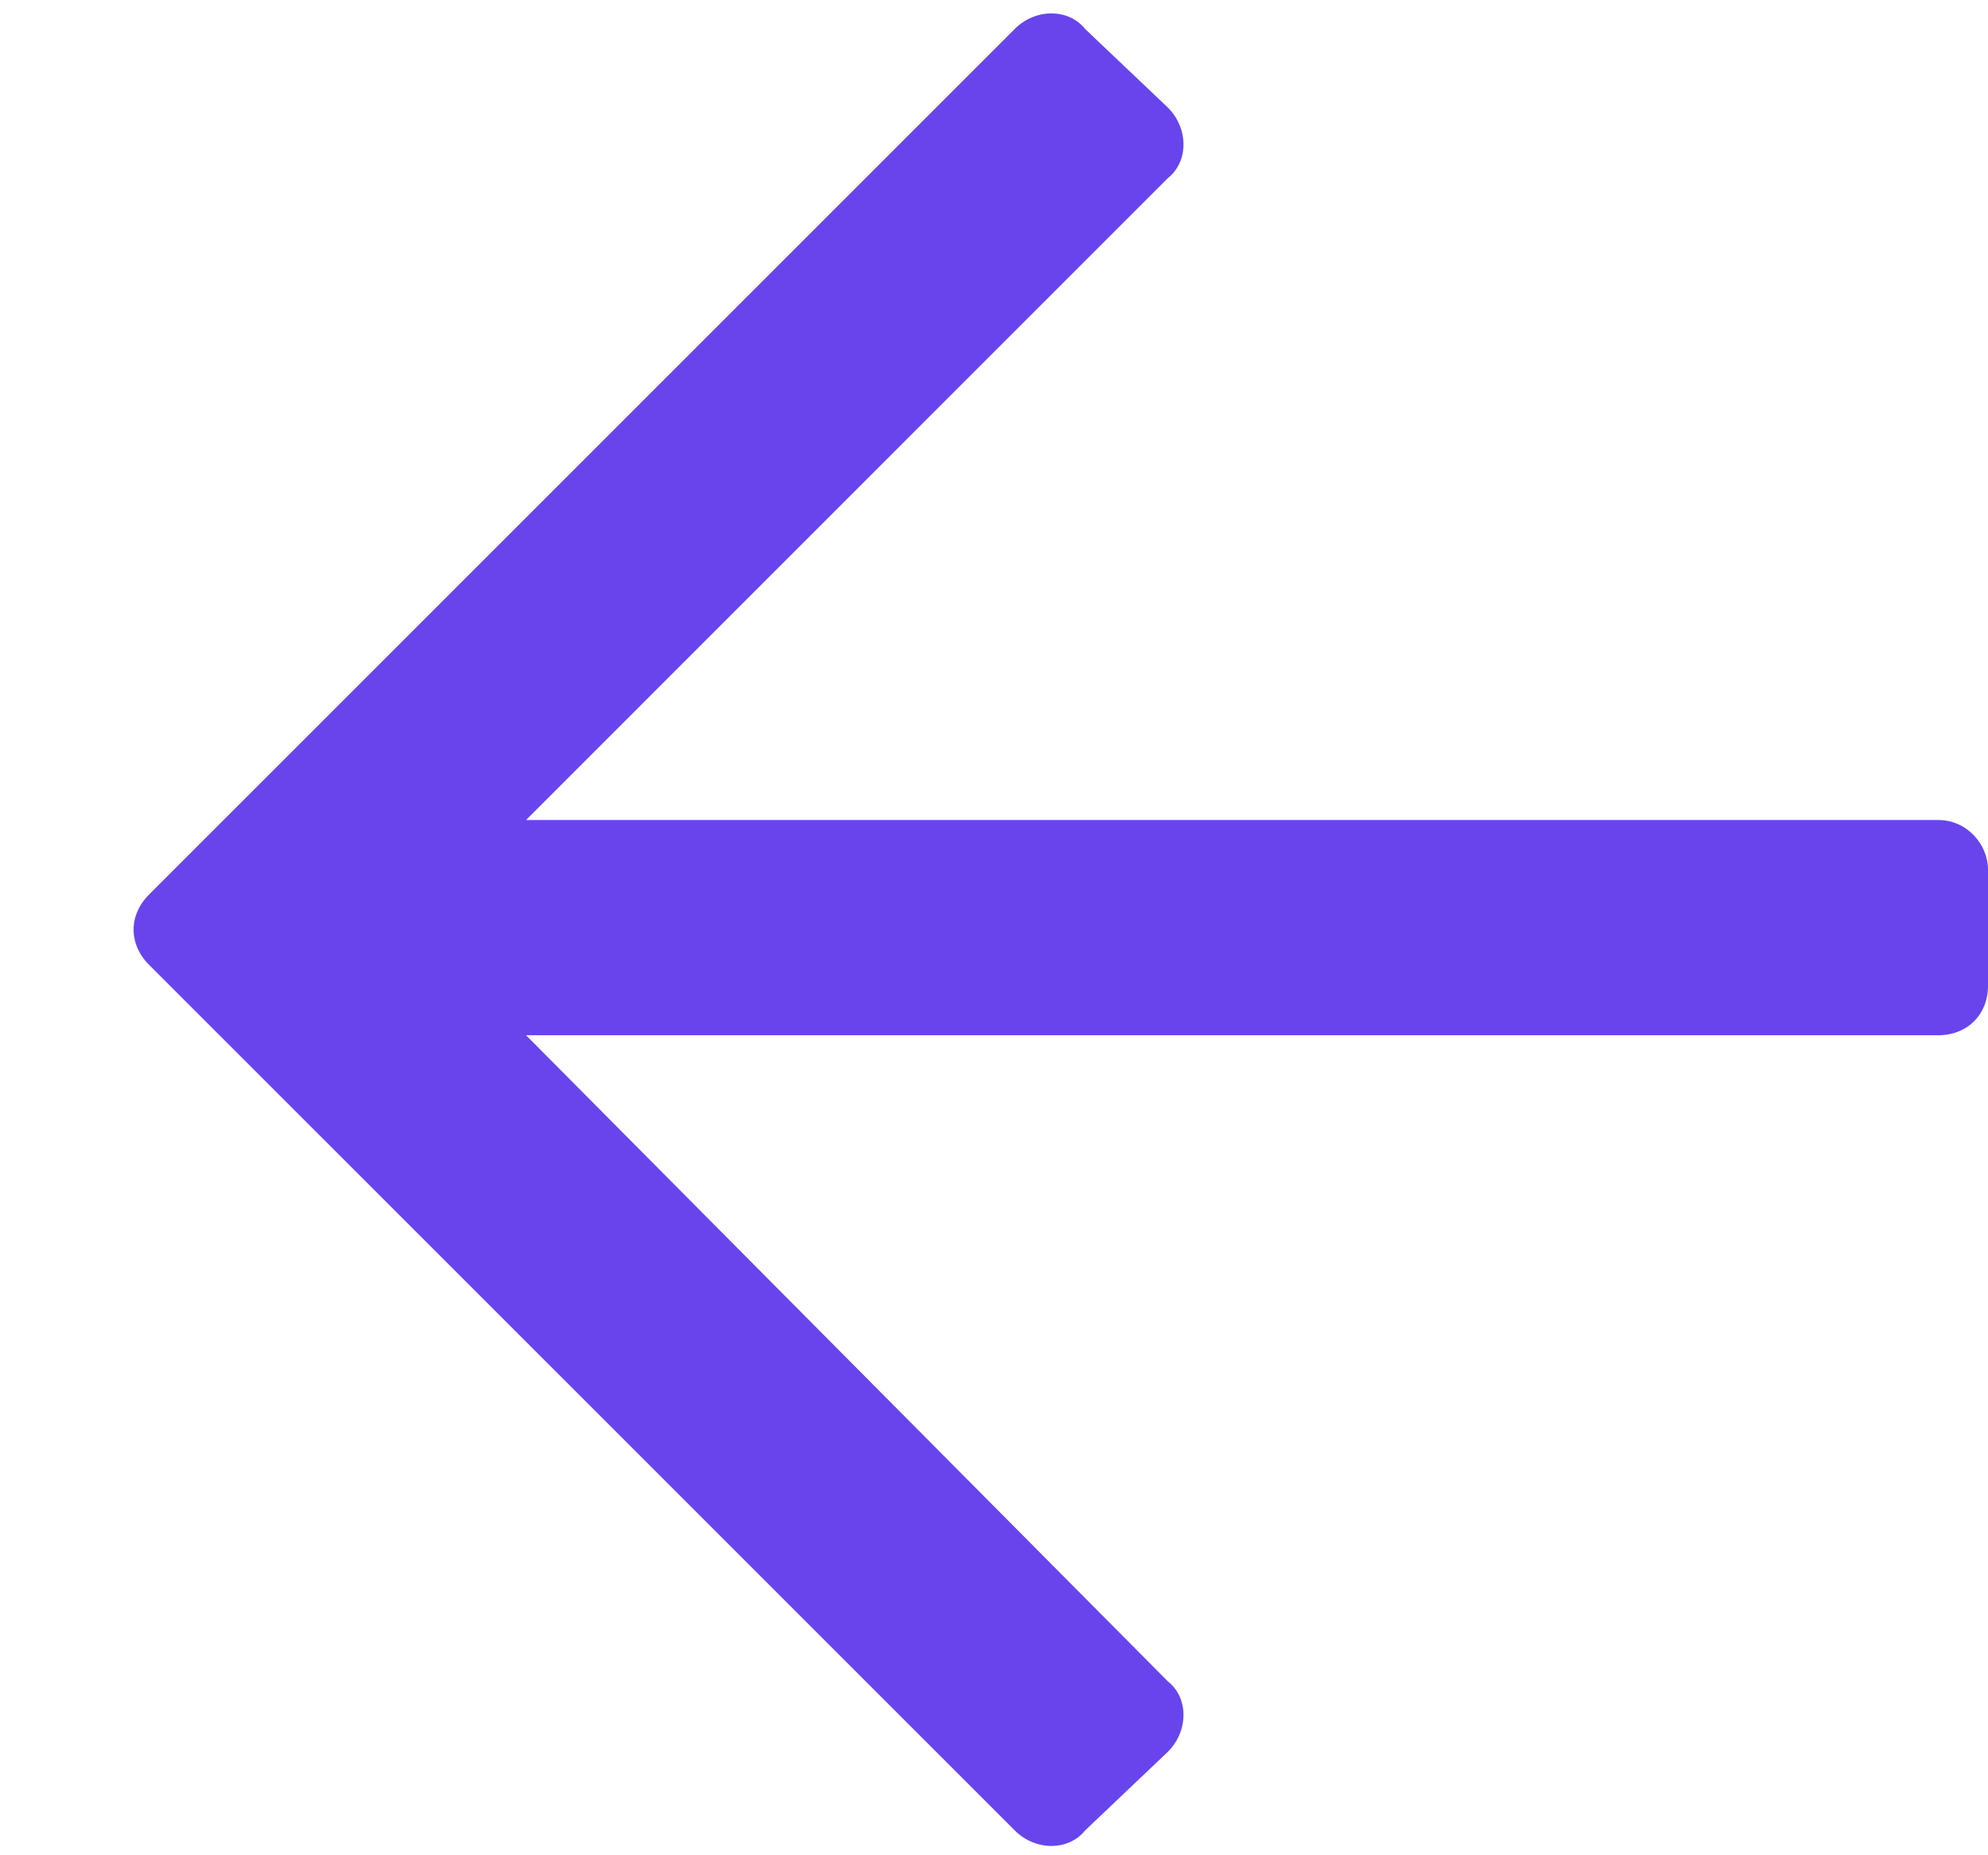 <svg width="15" height="14" viewBox="0 0 15 14" fill="none" xmlns="http://www.w3.org/2000/svg">
<path d="M8.188 0.219C8.062 0.062 7.812 0.062 7.656 0.219L1.125 6.75C0.969 6.906 0.969 7.125 1.125 7.281L7.656 13.812C7.812 13.969 8.062 13.969 8.188 13.812L8.812 13.219C8.969 13.062 8.969 12.812 8.812 12.688L3.969 7.812H14.625C14.844 7.812 15 7.656 15 7.438V6.562C15 6.375 14.844 6.188 14.625 6.188H3.969L8.812 1.344C8.969 1.219 8.969 0.969 8.812 0.812L8.188 0.219Z" fill="#6844ED"/>
</svg>
